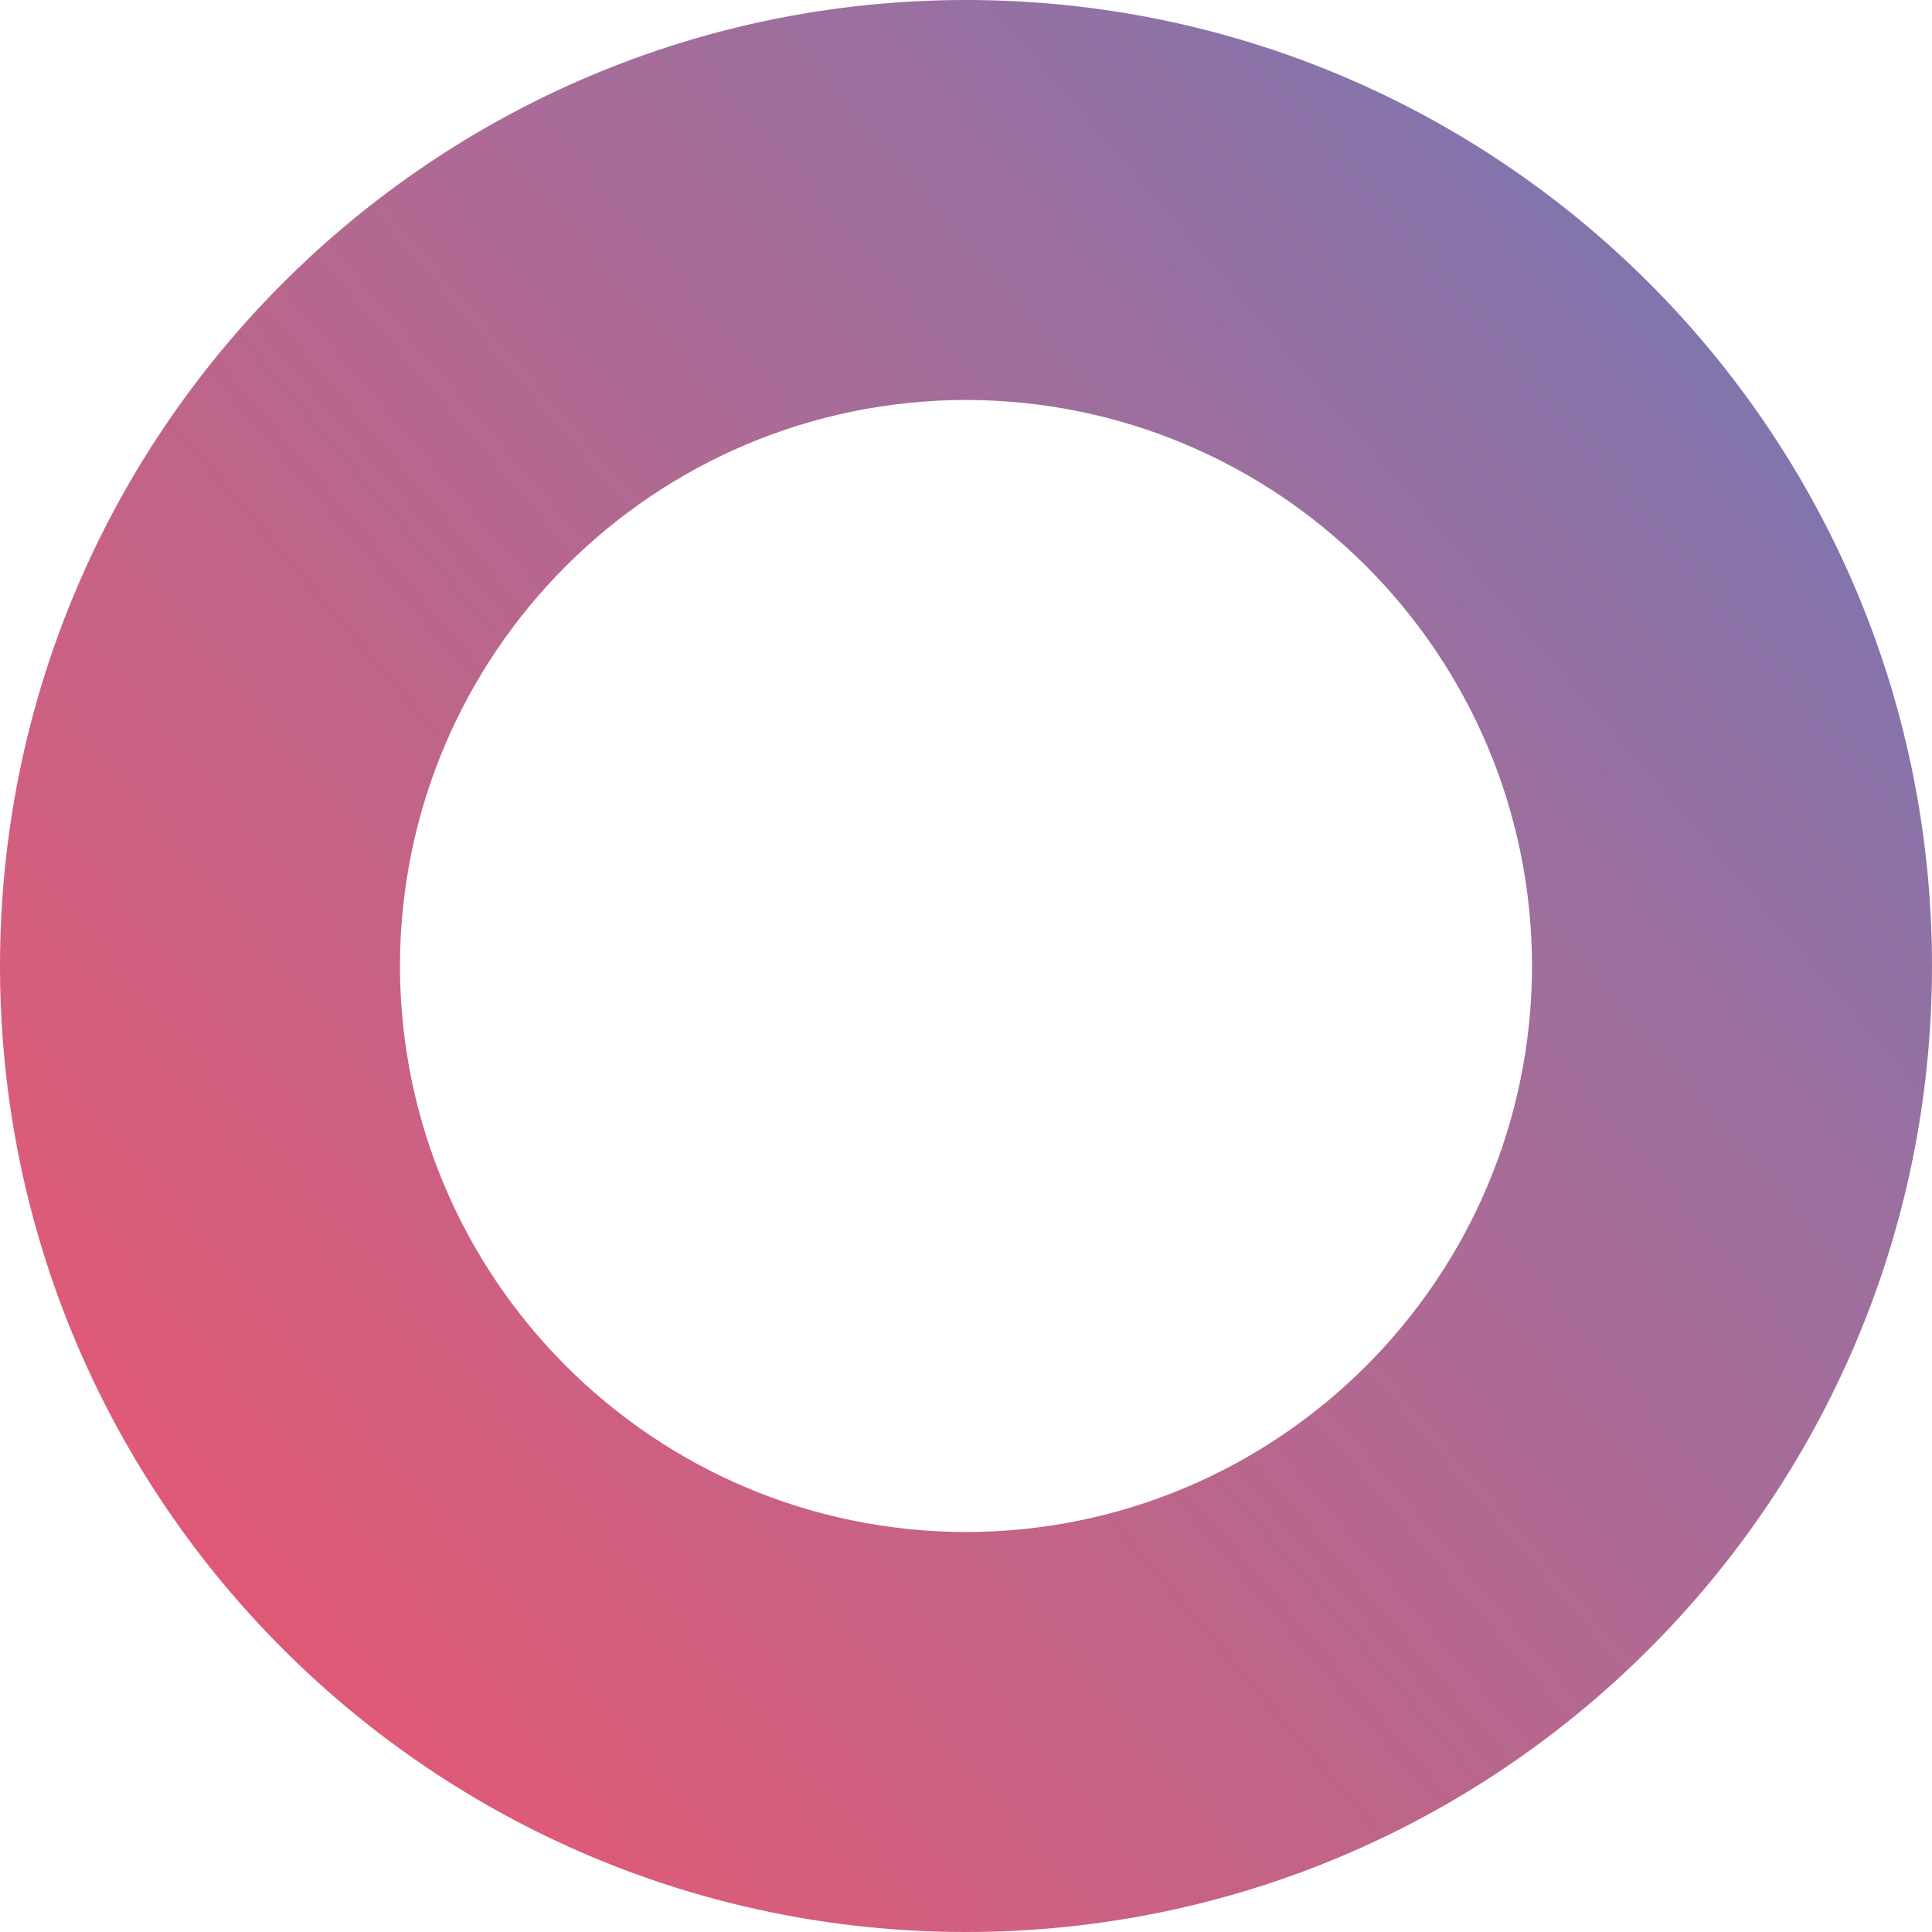 <?xml version="1.0" encoding="utf-8"?>
<!-- Generator: Adobe Illustrator 16.0.0, SVG Export Plug-In . SVG Version: 6.00 Build 0)  -->
<!DOCTYPE svg PUBLIC "-//W3C//DTD SVG 1.1//EN" "http://www.w3.org/Graphics/SVG/1.1/DTD/svg11.dtd">
<svg version="1.1" id="Layer_1" xmlns="http://www.w3.org/2000/svg" xmlns:xlink="http://www.w3.org/1999/xlink" x="0px" y="0px"
	 width="222.208px" height="222.208px" viewBox="0 0 222.208 222.208" enable-background="new 0 0 222.208 222.208"
	 xml:space="preserve">
<linearGradient id="SVGID_1_" gradientUnits="userSpaceOnUse" x1="-399.677" y1="1375.155" x2="-398.677" y2="1375.155" gradientTransform="matrix(240.364 -201.689 -201.689 -240.364 373412.406 250139.281)">
	<stop  offset="0" style="stop-color:#F0516C"/>
	<stop  offset="0.223" style="stop-color:#D75D7B"/>
	<stop  offset="0.709" style="stop-color:#9A70A0"/>
	<stop  offset="0.992" style="stop-color:#6B78B9"/>
	<stop  offset="1" style="stop-color:#6B78B9"/>
</linearGradient>
<path fill="url(#SVGID_1_)" d="M111.104,199.208v-23c35.947-0.064,65.039-29.156,65.104-65.104
	C176.143,75.158,147.051,46.065,111.104,46C75.158,46.065,46.065,75.158,46,111.104l0,0c0.065,35.947,29.158,65.039,65.104,65.104
	V199.208v23C49.735,222.193,0.015,172.475,0,111.104C0.015,49.734,49.734,0.016,111.104,0
	c61.37,0.016,111.089,49.734,111.104,111.104c-0.014,61.37-49.734,111.089-111.104,111.104V199.208z"/>
</svg>
